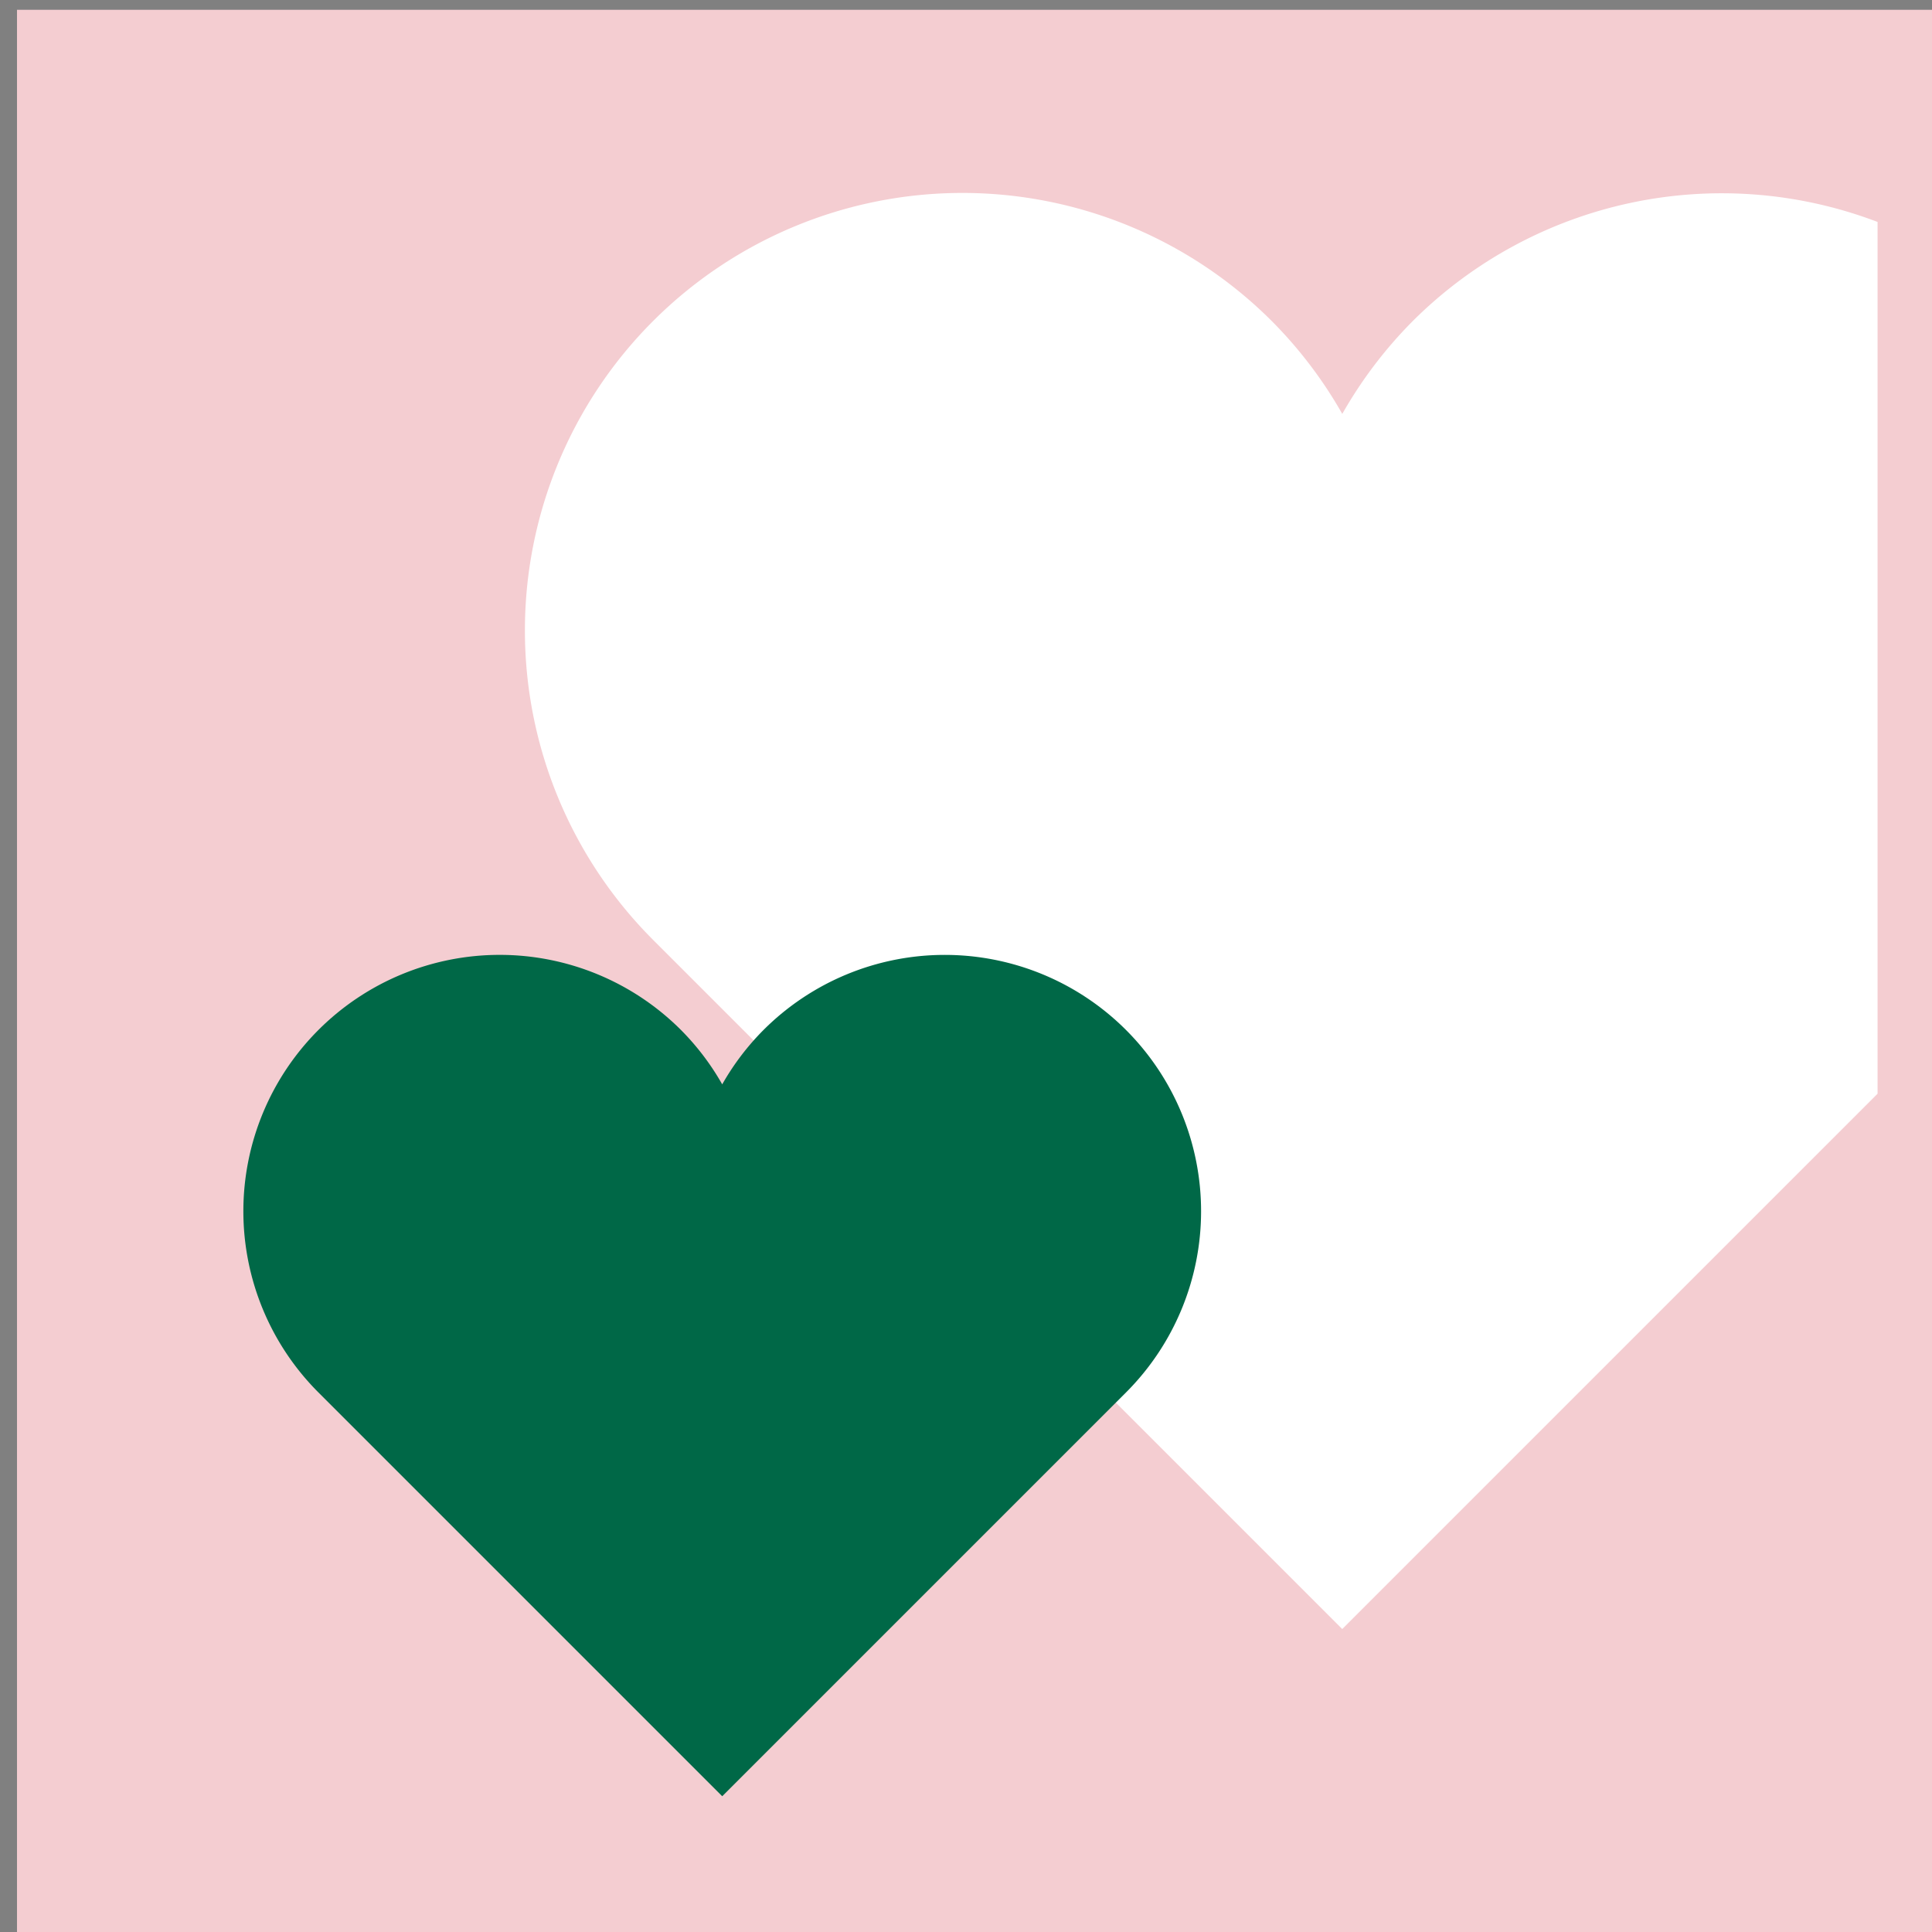 <?xml version="1.0" encoding="UTF-8" standalone="no"?>
<!-- Created with Inkscape (http://www.inkscape.org/) -->

<svg
   width="60"
   height="60"
   viewBox="0 0 15.875 15.875"
   version="1.1"
   id="svg296"
   inkscape:version="1.2.1 (9c6d41e410, 2022-07-14)"
   sodipodi:docname="heart_pink.svg"
   inkscape:export-filename="arrow_gray.svg"
   inkscape:export-xdpi="96"
   inkscape:export-ydpi="96"
   xmlns:inkscape="http://www.inkscape.org/namespaces/inkscape"
   xmlns:sodipodi="http://sodipodi.sourceforge.net/DTD/sodipodi-0.dtd"
   xmlns="http://www.w3.org/2000/svg"
   xmlns:svg="http://www.w3.org/2000/svg">
  <rect x="0" y="0" width="15.875" height="15.875" fill="#808080" stroke="none"/>
  <sodipodi:namedview
     id="namedview298"
     pagecolor="#ffffff"
     bordercolor="#000000"
     borderopacity="0.25"
     inkscape:showpageshadow="2"
     inkscape:pageopacity="0.0"
     inkscape:pagecheckerboard="0"
     inkscape:deskcolor="#d1d1d1"
     inkscape:document-units="mm"
     showgrid="false"
     inkscape:zoom="2.6456983"
     inkscape:cx="-10.205245"
     inkscape:cy="35.907344"
     inkscape:window-width="1366"
     inkscape:window-height="705"
     inkscape:window-x="-8"
     inkscape:window-y="-8"
     inkscape:window-maximized="1"
     inkscape:current-layer="g2233" />
  <defs
     id="defs293" />
  <g
     inkscape:label="Layer 1"
     inkscape:groupmode="layer"
     id="layer1">
    <g
       id="g2233"
       inkscape:label="arrow"
       transform="matrix(0.265,0,0,0.265,-88.841,-51.273)">
      <rect
         style="display:inline;fill:#f4cdd1;fill-opacity:1;stroke:none;stroke-width:0.391;stroke-dasharray:none;stroke-opacity:1"
         id="rect1473-5-78-3"
         width="60"
         height="60"
         x="335.776"
         y="193.787" />
      <rect
         style="display:inline;fill:#f4cdd1;fill-opacity:1;stroke:none;stroke-width:0.389;stroke-dasharray:none;stroke-opacity:1"
         id="rect1473-5-78"
         width="59.631"
         height="59.631"
         x="249.454"
         y="174.555" />
      <path
         id="rect2767-5-1-6"
         style="display:inline;fill:#006847;fill-opacity:1;stroke-width:0.389"
         d="m 309.084,174.555 v 59.631 h -59.631 z"
         sodipodi:nodetypes="cccc" />
      <path
         id="path1005-0-9-0"
         style="fill:#006847;fill-opacity:1;stroke-width:0.748"
         d="m 291.66,181.039 a 4.911,4.911 0 0 0 -4.911,4.911 4.911,4.911 0 0 1 0,2.5e-4 v 10.94 h 10.936 a 4.911,4.911 0 0 0 0.004,0 4.911,4.911 0 0 0 4.911,-4.911 4.911,4.911 0 0 0 -4.911,-4.911 4.911,4.911 0 0 0 -1.296,0.178 4.911,4.911 0 0 0 0.178,-1.296 4.911,4.911 0 0 0 -4.911,-4.911 z" />
      <path
         id="path2237-6-1"
         style="display:inline;fill:#f4cdd1;fill-opacity:1;stroke-width:0.389"
         d="m 297.689,187.069 a 4.911,4.911 0 0 0 -1.296,0.177 l -9.644,9.644 h 10.936 a 4.911,4.911 0 0 0 0.004,0 4.911,4.911 0 0 0 4.911,-4.911 4.911,4.911 0 0 0 -4.911,-4.91 z" />
      <path
         id="path1005-7-0-4"
         style="fill:#006847;fill-opacity:1;stroke-width:1.211"
         d="m 257.635,190.427 a 7.948,7.948 45 0 0 -2.5e-4,11.24 7.948,7.948 45 0 1 3.1e-4,3e-4 l 12.52,12.52 12.516,-12.516 a 7.948,7.948 45 0 0 0.004,-0.004 7.948,7.948 45 0 0 -5e-5,-11.24 7.948,7.948 45 0 0 -11.24,2.5e-4 7.948,7.948 45 0 0 -1.28,1.686 7.948,7.948 45 0 0 -1.28,-1.687 7.948,7.948 45 0 0 -11.24,2.6e-4 z" />
      <path
         id="path1005-8"
         style="fill:#f4cdd1;fill-opacity:1;stroke-width:1.558"
         d="m 285.312,202.564 a 10.228,10.228 45 0 0 -7.225,2.988 10.228,10.228 45 0 0 -0.008,0.007 10.228,10.228 45 0 1 0,7.1e-4 l -16.111,16.111 12.514,12.514 h 20.379 a 10.228,10.228 45 0 0 -2.317,-10.866 10.228,10.228 45 0 0 -2.17,-1.647 10.228,10.228 45 0 0 2.171,-1.648 10.228,10.228 45 0 0 -7.1e-4,-14.464 10.228,10.228 45 0 0 -7.231,-2.996 z" />
      <path
         id="rect111-5-7-7-4-3-9-9-0-4-0-5-2-1-0-7"
         style="display:inline;fill:#402828;fill-opacity:1;stroke-width:0.219"
         d="m 294.675,188.965 -40.303,45.221 h -4.918 v -4.918 z"
         sodipodi:nodetypes="ccccc" />
      <path
         id="rect1473-5-78-5"
         style="display:inline;fill:#006847;fill-opacity:1;stroke:none;stroke-width:0.391;stroke-dasharray:none;stroke-opacity:1"
         d="m 316.451,114.555 v 60 h 59.814 v -60 z m 2.309,2.402 h 55.197 v 55.195 h -55.197 z" />
      <path
         id="rect2767-5-1-6-9"
         style="display:inline;fill:#006847;fill-opacity:1;stroke-width:0.389"
         d="m 440.627,218.912 v 59.631 h -59.631 z"
         sodipodi:nodetypes="cccc" />
      <path
         id="path1005-8-4"
         style="fill:#f4cdd1;fill-opacity:1;stroke-width:2.066"
         d="m 351.525,217.031 a 13.567,13.567 45 0 0 3.963,9.583 13.567,13.567 45 0 0 0.009,0.011 13.567,13.567 45 0 1 9.4e-4,0 l 21.37,21.37 16.599,-16.599 v -27.031 a 13.567,13.567 45 0 0 -14.413,3.074 13.567,13.567 45 0 0 -2.185,2.878 13.567,13.567 45 0 0 -2.186,-2.879 13.567,13.567 45 0 0 -19.185,9.5e-4 13.567,13.567 45 0 0 -3.973,9.592 z" />
      <path
         id="path1143"
         style="display:inline;fill:#006847;fill-opacity:1;stroke:none;stroke-width:0.391;stroke-dasharray:none;stroke-opacity:1"
         d="m 401.709,125.367 v 60 h 59.814 v -60 z m 2.309,2.402 h 55.197 v 55.195 h -55.197 z" />
      <path
         id="path1145"
         style="fill:#ffffff;fill-opacity:1;stroke-width:2.066"
         d="m 351.525,213.031 a 13.567,13.567 45 0 0 3.963,9.583 13.567,13.567 45 0 0 0.009,0.011 13.567,13.567 45 0 1 9.4e-4,0 l 21.37,21.37 16.599,-16.599 v -27.031 a 13.567,13.567 45 0 0 -14.413,3.074 13.567,13.567 45 0 0 -2.185,2.878 13.567,13.567 45 0 0 -2.186,-2.879 13.567,13.567 45 0 0 -19.185,9.5e-4 13.567,13.567 45 0 0 -3.973,9.592 z" />
      <path
         id="path1005-7-0-4-4"
         style="fill:#006847;fill-opacity:1;stroke-width:1.211"
         d="m 345.123,225.419 a 7.948,7.948 45 0 0 -2.5e-4,11.24 7.948,7.948 45 0 1 3.2e-4,3e-4 l 12.52,12.52 12.516,-12.516 a 7.948,7.948 45 0 0 0.004,-0.004 7.948,7.948 45 0 0 -7e-5,-11.24 7.948,7.948 45 0 0 -11.24,2.5e-4 7.948,7.948 45 0 0 -1.28,1.686 7.948,7.948 45 0 0 -1.28,-1.687 7.948,7.948 45 0 0 -11.24,2.6e-4 z" />
    </g>
  </g>
</svg>
